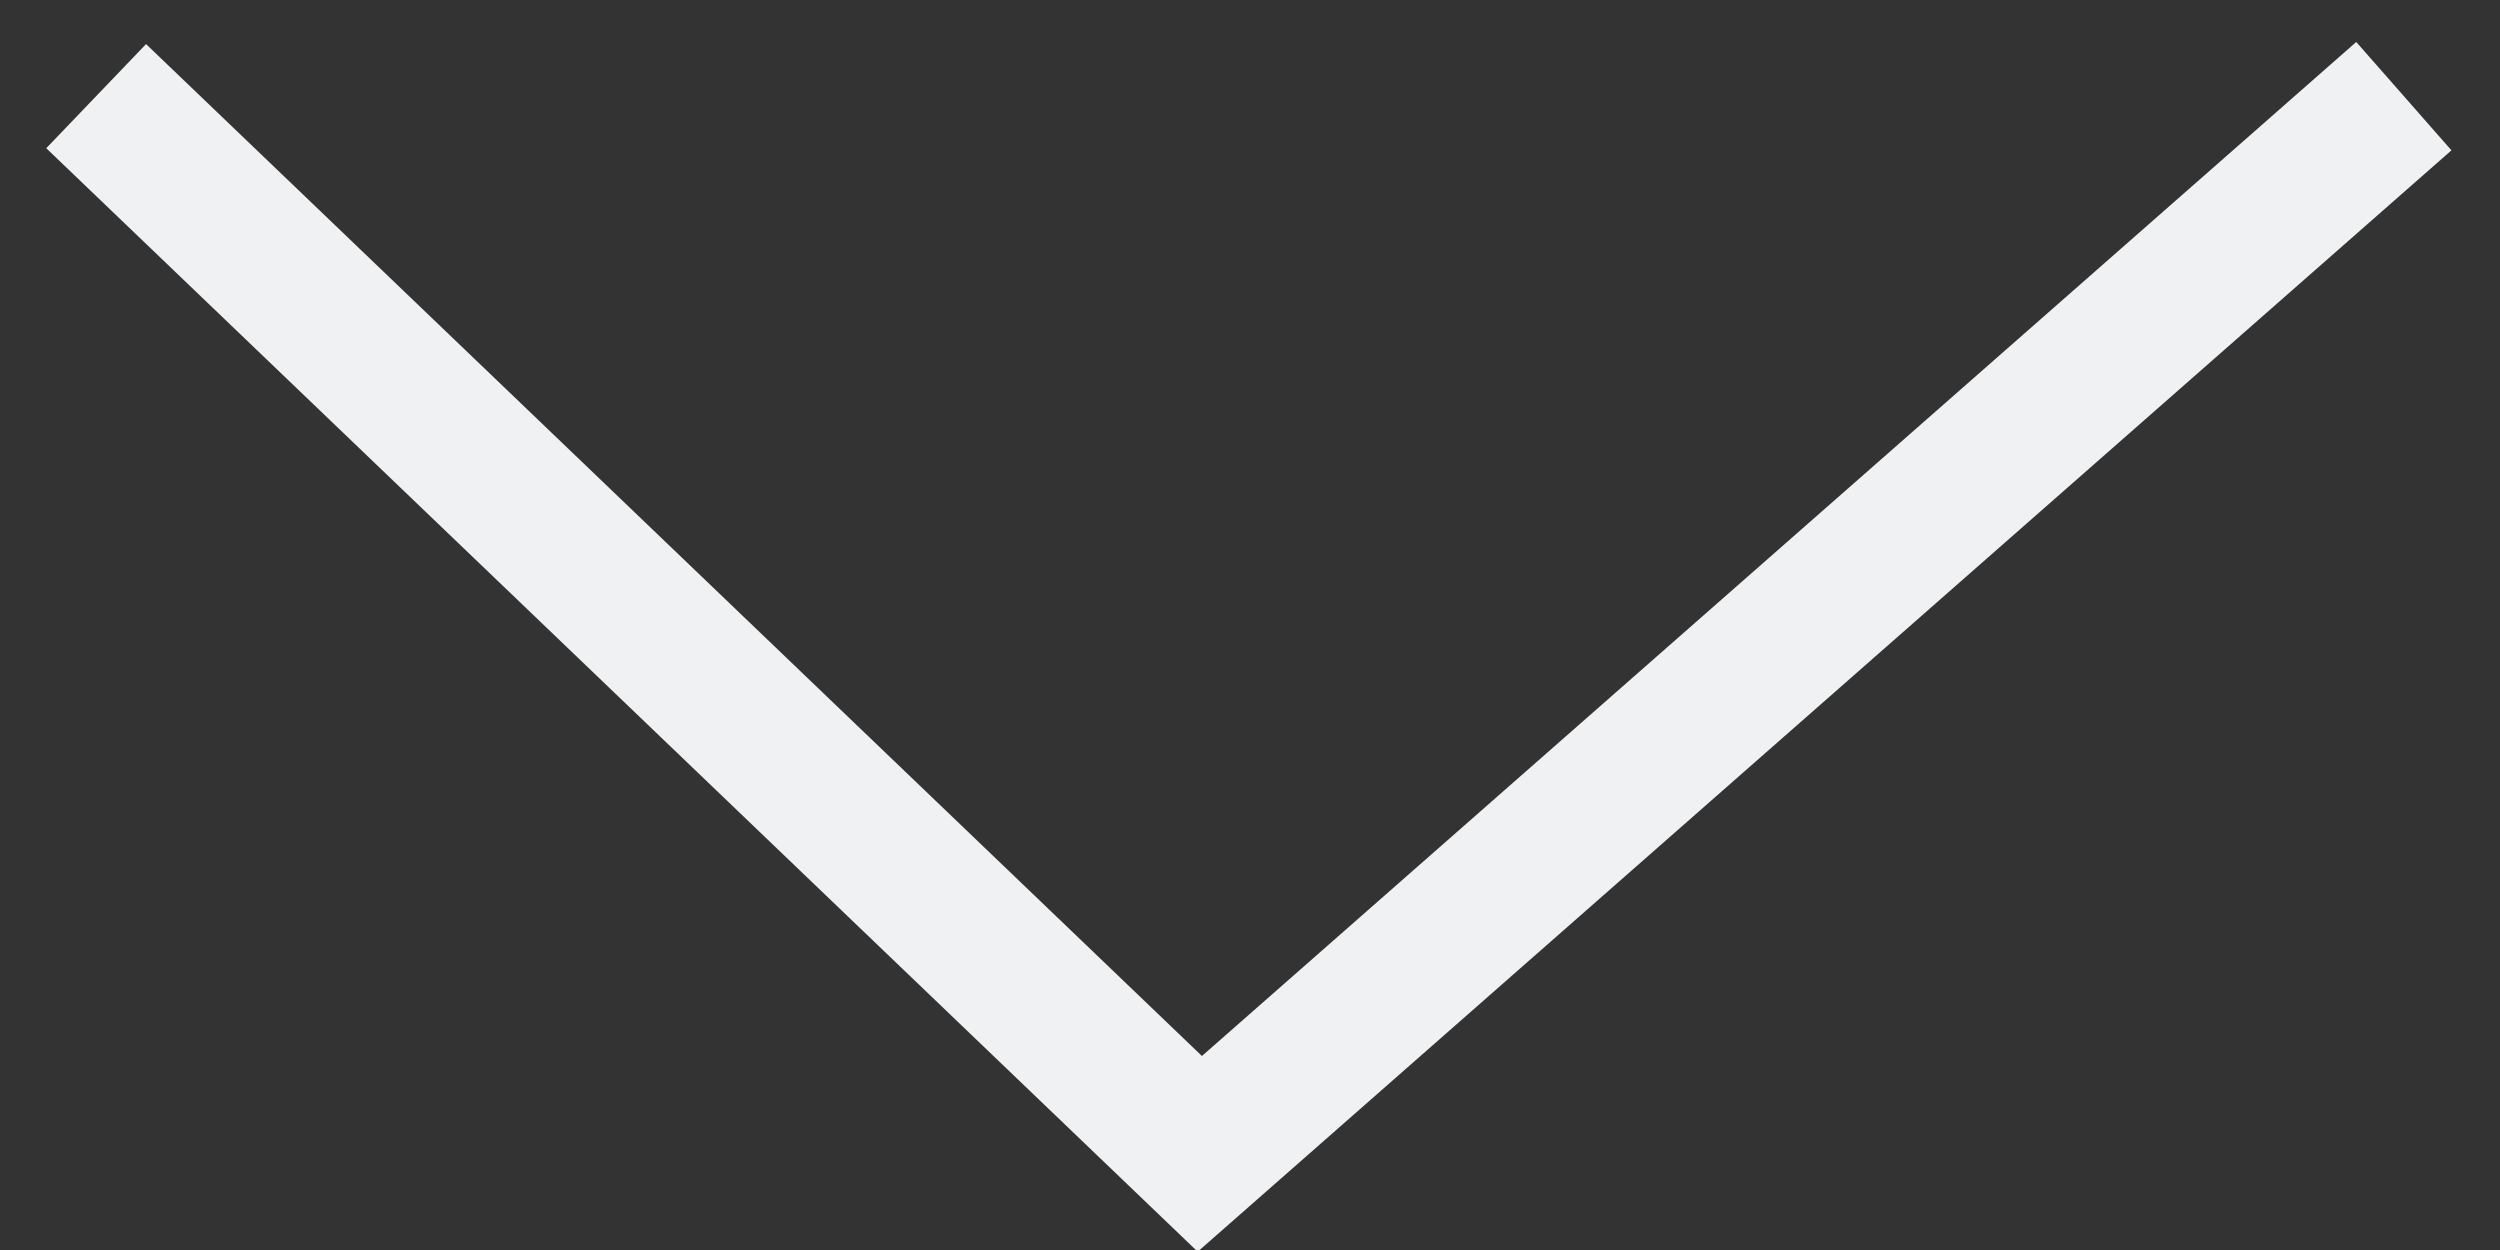 <?xml version="1.0" encoding="UTF-8"?>
<svg width="26px" height="13px" viewBox="0 0 26 13" version="1.1" xmlns="http://www.w3.org/2000/svg" xmlns:xlink="http://www.w3.org/1999/xlink">
    <rect x="0" y="0" width="26" height="13" fill="#333333" stroke="none"/>
    <!-- Generator: Sketch 48.2 (47327) - http://www.bohemiancoding.com/sketch -->
    <title>Path 8 Copy 6</title>
    <desc>Created with Sketch.</desc>
    <defs></defs>
    <g id="B2B_Contact_PopUp" stroke="none" stroke-width="1" fill="none" fill-rule="evenodd" transform="translate(-1100, -601)">
        <polyline id="Path-8-Copy-6" stroke="#EFF1F3" stroke-width="1.5" points="1101 602 1112.478 613 1125 602"></polyline>
    </g>
</svg>